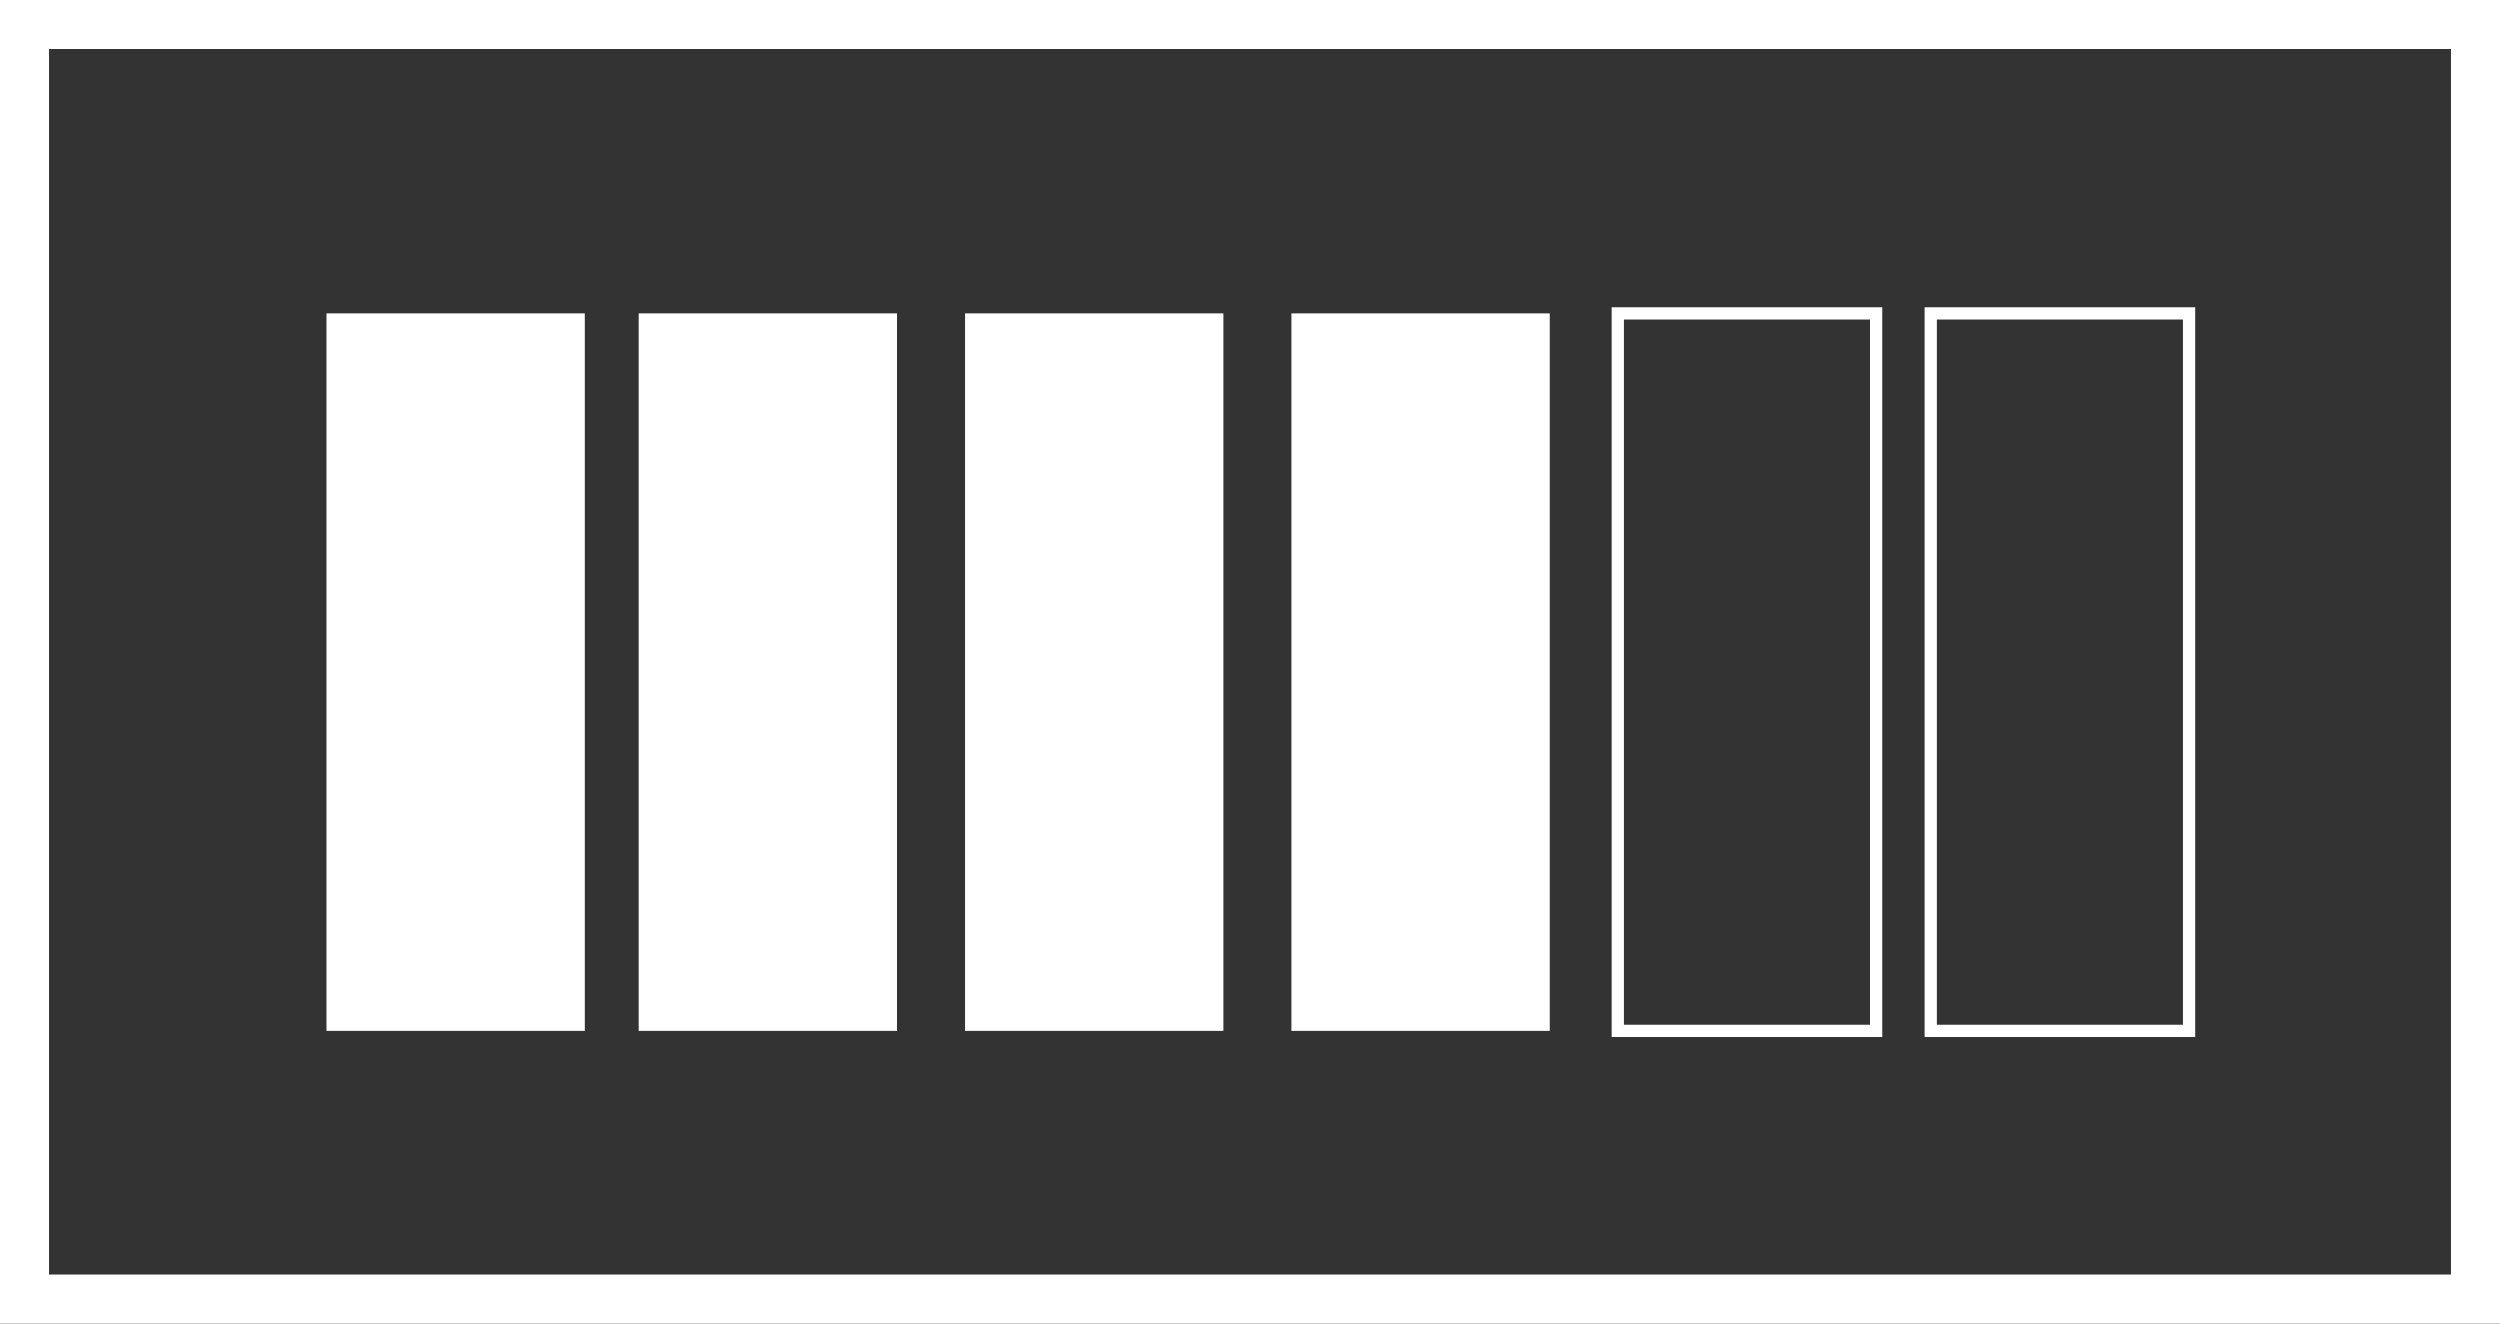 <svg xmlns="http://www.w3.org/2000/svg" width="51" height="27" viewBox="0 0 51 27"><rect x="0" y="0" width="51" height="27" fill="#333333" stroke="none"/><defs><style>.a,.c{fill:none;stroke:#fff;stroke-miterlimit:10;}.b{fill:#fff;}.c{stroke-width:0.25px;}</style></defs><g transform="translate(0.5 0.5)"><rect class="a" width="26" height="50" transform="translate(50 0) rotate(90)"/><rect class="b" width="14.637" height="5.27" transform="translate(11.43 5.893) rotate(90)"/><rect class="b" width="14.637" height="5.27" transform="translate(17.799 5.893) rotate(90)"/><rect class="b" width="14.637" height="5.27" transform="translate(24.457 5.893) rotate(90)"/><rect class="b" width="14.637" height="5.27" transform="translate(31.115 5.893) rotate(90)"/><rect class="c" width="14.637" height="5.27" transform="translate(37.773 5.893) rotate(90)"/><rect class="c" width="14.637" height="5.27" transform="translate(44.157 5.893) rotate(90)"/></g></svg>